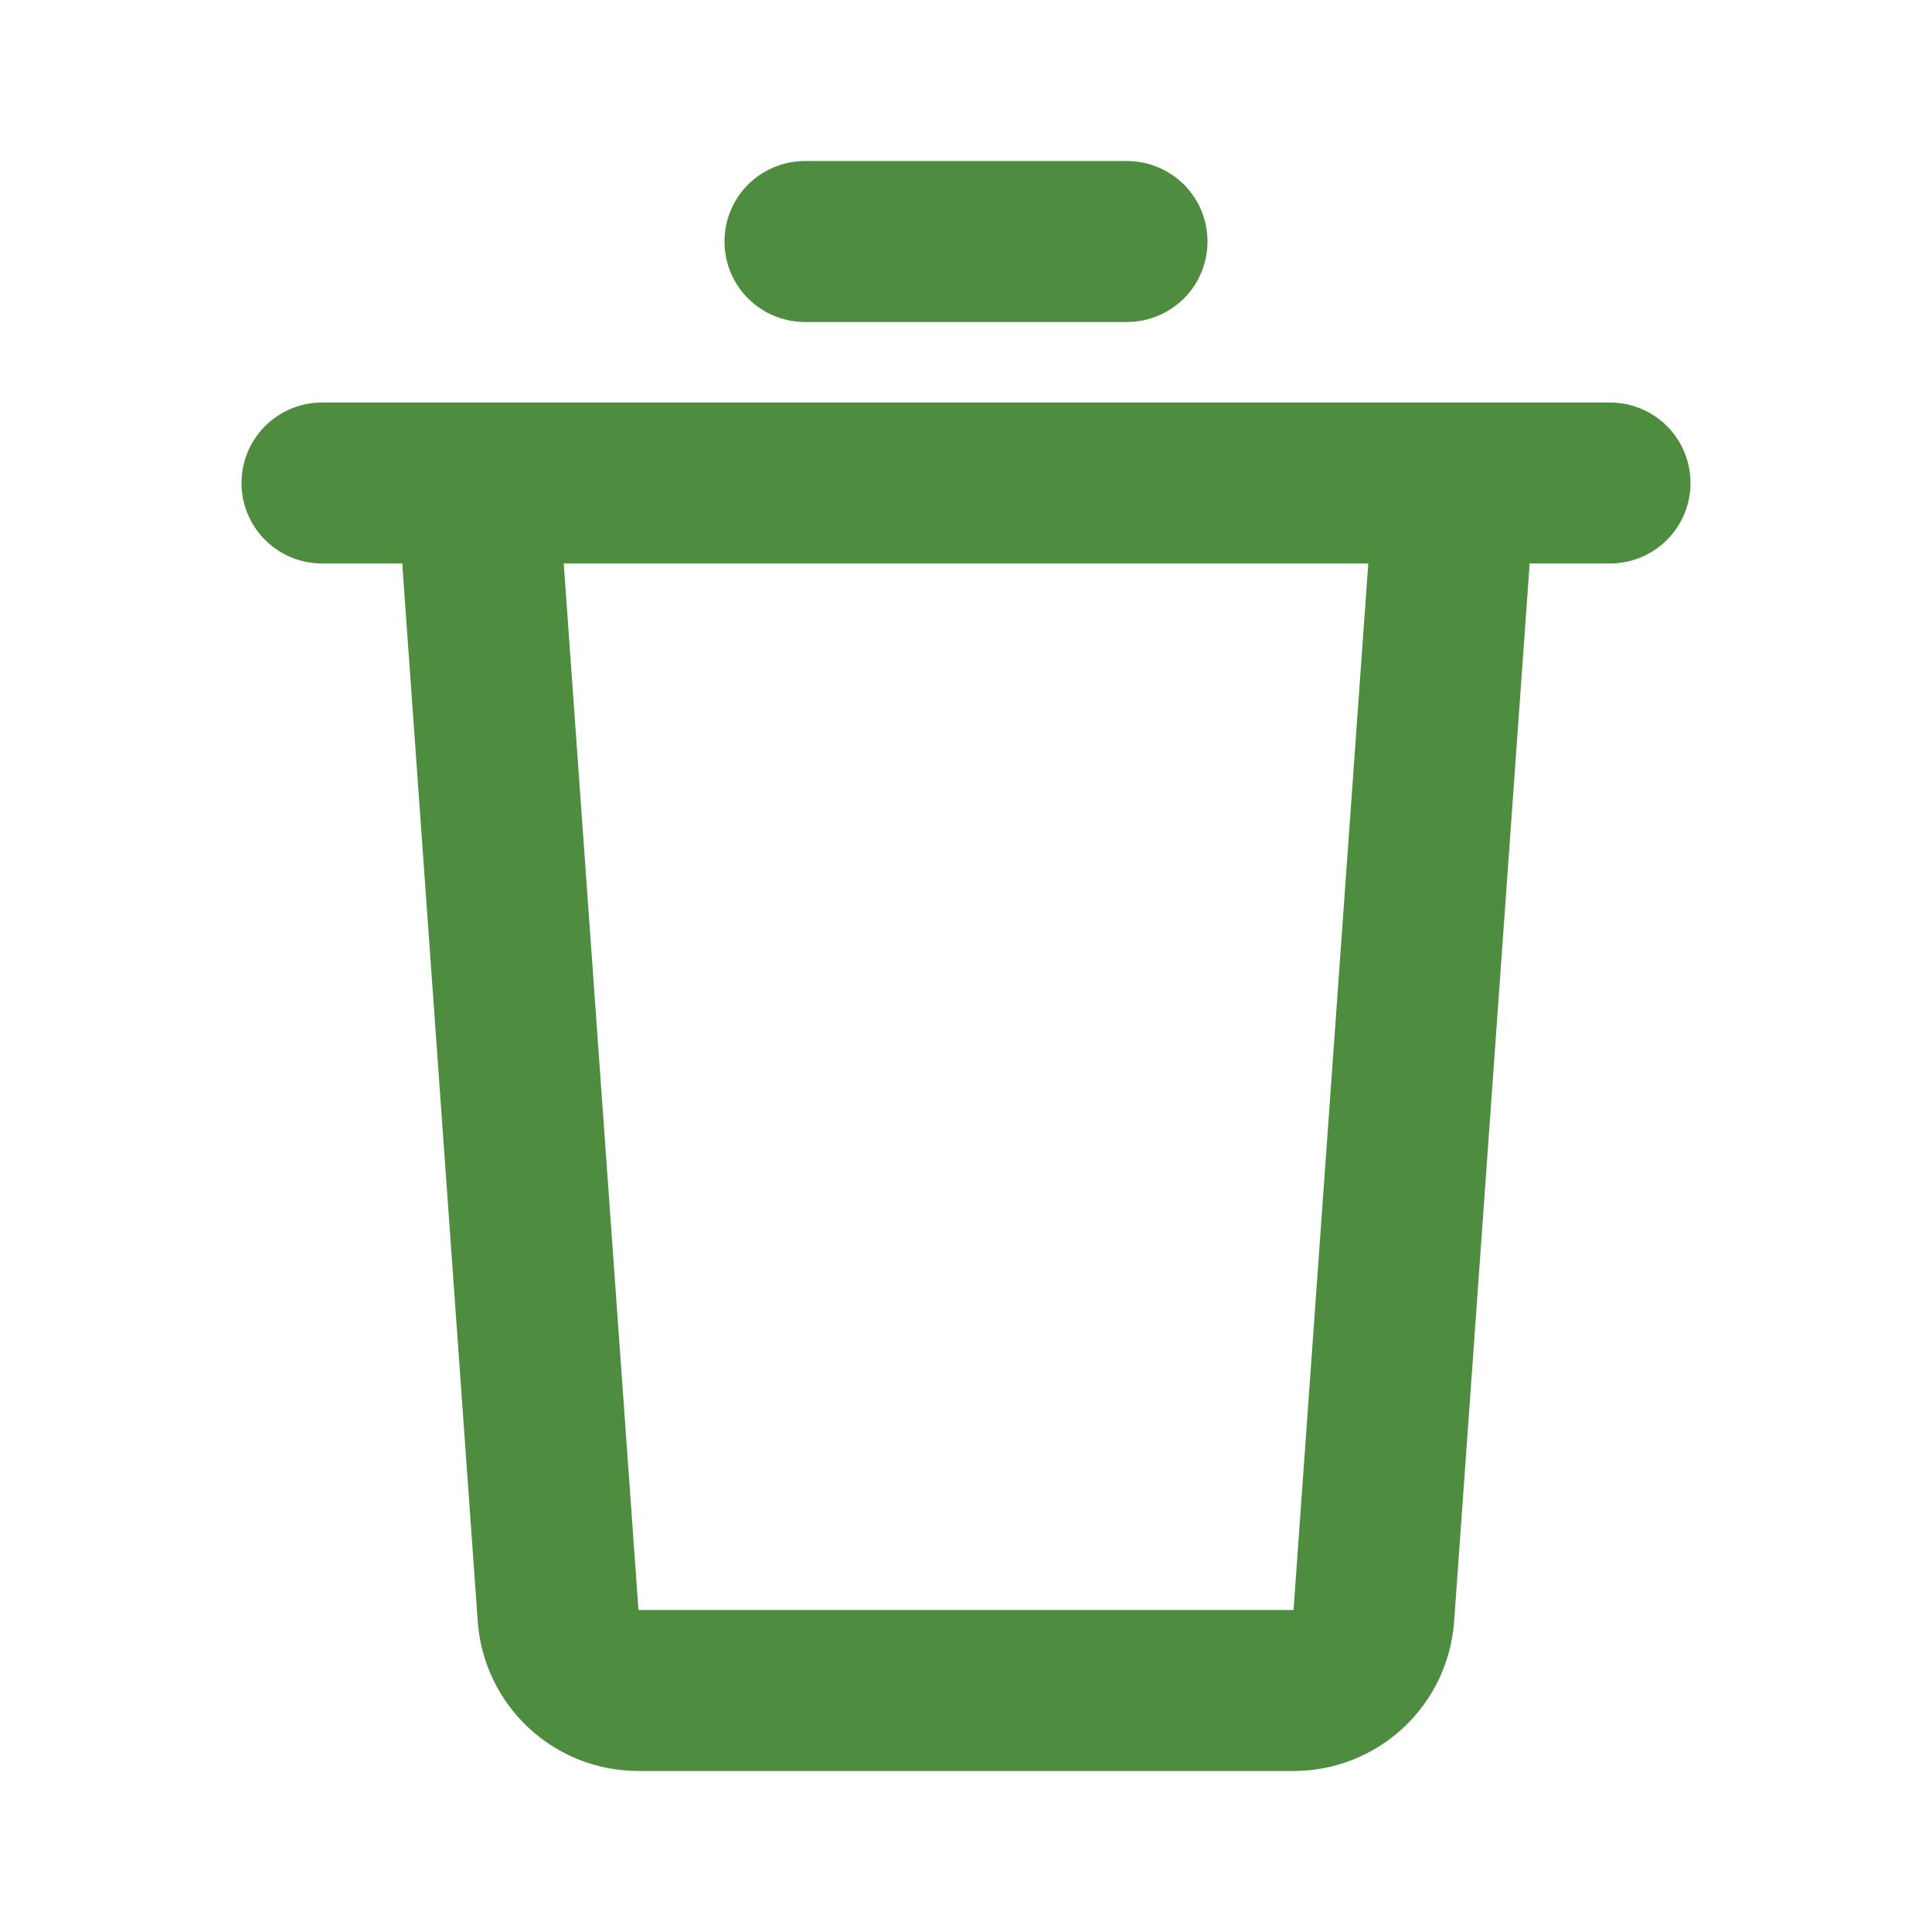 <svg width="32" height="32" viewBox="0 0 32 32" fill="none" xmlns="http://www.w3.org/2000/svg">
<g id="Group">
<path id="Vector" d="M26.667 6.667C27.02 6.667 27.359 6.807 27.61 7.057C27.86 7.307 28 7.646 28 8C28 8.354 27.86 8.693 27.61 8.943C27.359 9.193 27.02 9.333 26.667 9.333H25.333L25.329 9.428L24.085 26.856C24.037 27.529 23.736 28.159 23.243 28.618C22.749 29.078 22.1 29.333 21.425 29.333H10.573C9.899 29.333 9.249 29.078 8.756 28.618C8.262 28.159 7.961 27.529 7.913 26.856L6.669 9.429C6.667 9.397 6.666 9.365 6.667 9.333H5.333C4.98 9.333 4.641 9.193 4.391 8.943C4.14 8.693 4 8.354 4 8C4 7.646 4.14 7.307 4.391 7.057C4.641 6.807 4.98 6.667 5.333 6.667H26.667ZM22.663 9.333H9.337L10.575 26.667H21.425L22.663 9.333ZM18.667 2.667C19.02 2.667 19.359 2.807 19.61 3.057C19.86 3.307 20 3.646 20 4C20 4.354 19.86 4.693 19.61 4.943C19.359 5.193 19.02 5.333 18.667 5.333H13.333C12.98 5.333 12.641 5.193 12.39 4.943C12.14 4.693 12 4.354 12 4C12 3.646 12.14 3.307 12.39 3.057C12.641 2.807 12.98 2.667 13.333 2.667H18.667Z" fill="#4e8d40"/>
</g>
</svg>
